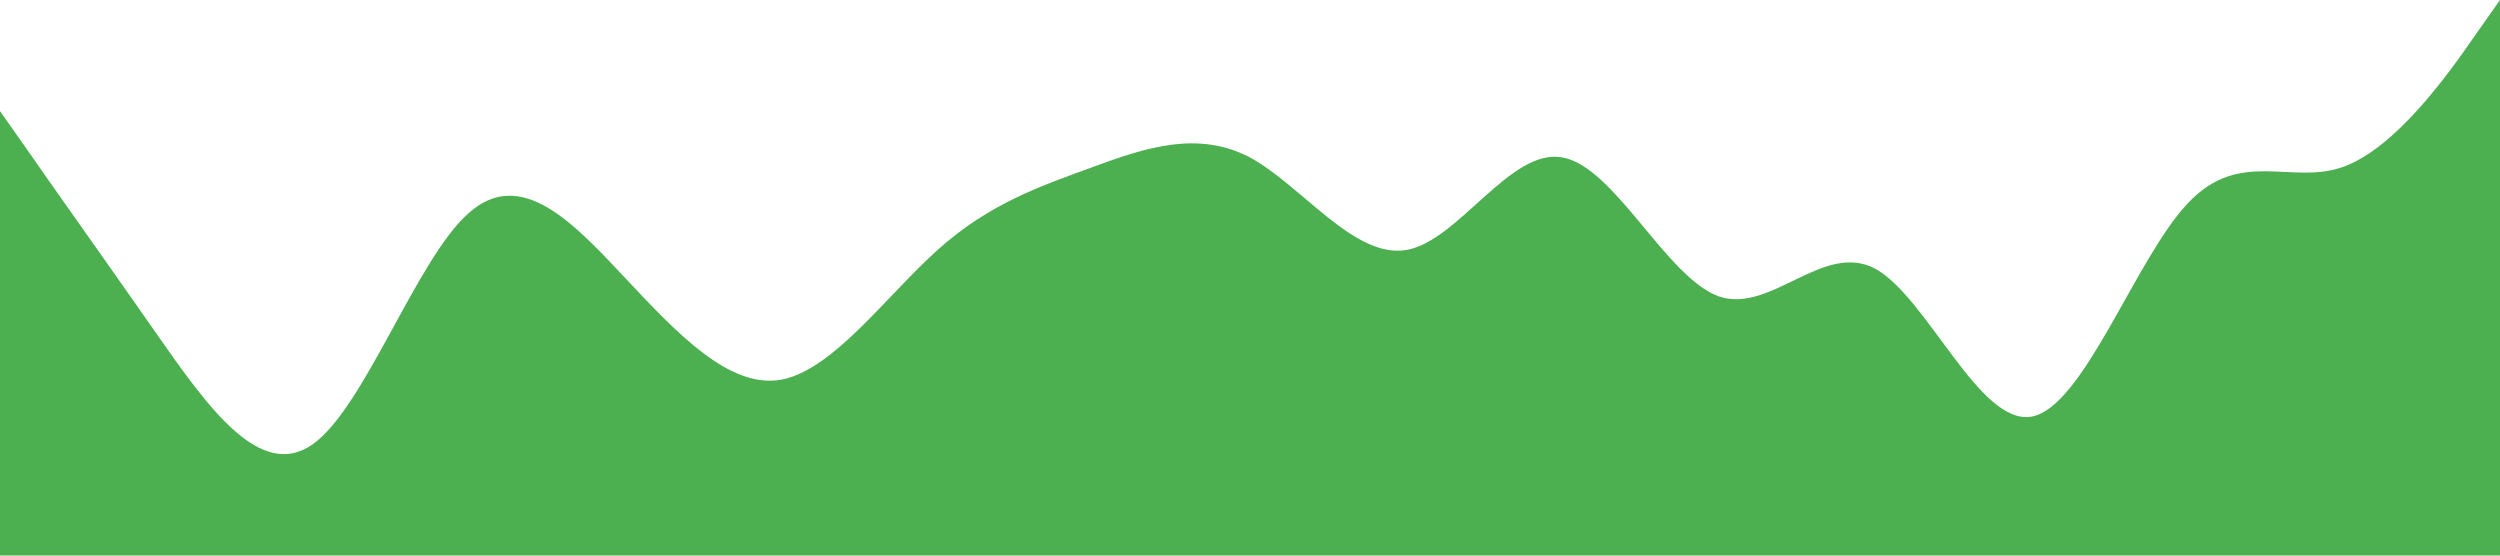 <?xml version="1.0" standalone="no"?><svg xmlns="http://www.w3.org/2000/svg" viewBox="0 0 1440 320"><path fill="#4CAF50" fill-opacity="1" d="M0,64L15,85.3C30,107,60,149,90,192C120,235,150,277,180,256C210,235,240,149,270,122.7C300,96,330,128,360,160C390,192,420,224,450,218.7C480,213,510,171,540,144C570,117,600,107,630,96C660,85,690,75,720,90.7C750,107,780,149,810,144C840,139,870,85,900,90.7C930,96,960,160,990,170.7C1020,181,1050,139,1080,154.7C1110,171,1140,245,1170,240C1200,235,1230,149,1260,117.3C1290,85,1320,107,1350,96C1380,85,1410,43,1425,21.3L1440,0L1440,320L1425,320C1410,320,1380,320,1350,320C1320,320,1290,320,1260,320C1230,320,1200,320,1170,320C1140,320,1110,320,1080,320C1050,320,1020,320,990,320C960,320,930,320,900,320C870,320,840,320,810,320C780,320,750,320,720,320C690,320,660,320,630,320C600,320,570,320,540,320C510,320,480,320,450,320C420,320,390,320,360,320C330,320,300,320,270,320C240,320,210,320,180,320C150,320,120,320,90,320C60,320,30,320,15,320L0,320Z"></path></svg>
